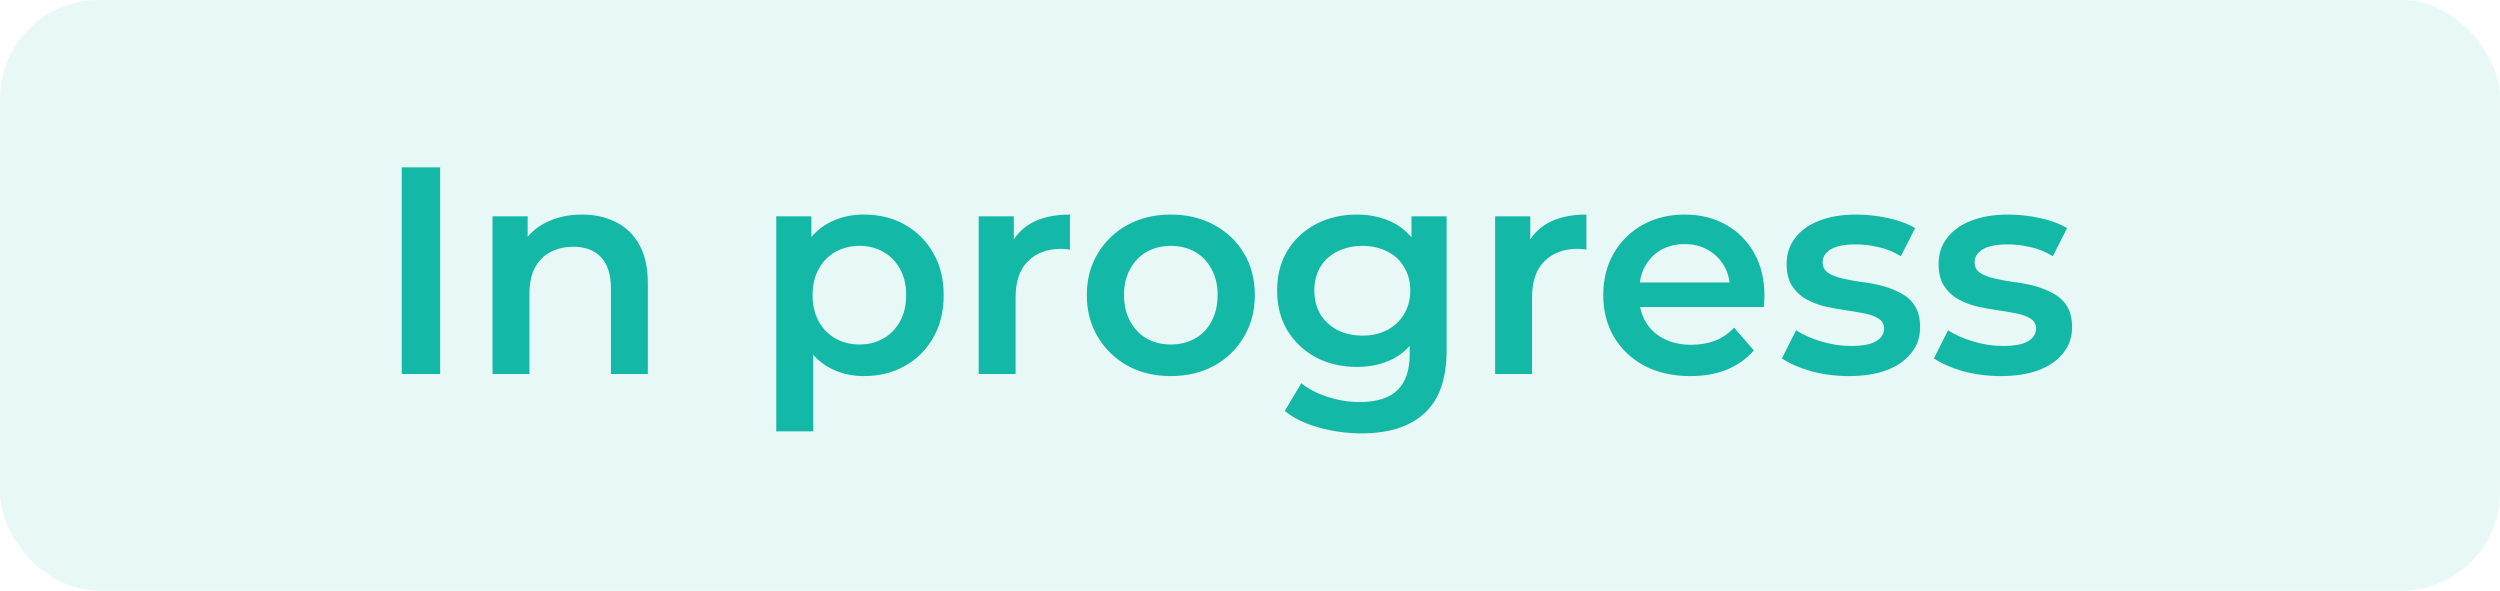 <svg width="127" height="30" viewBox="0 0 127 30" fill="none" xmlns="http://www.w3.org/2000/svg">
<rect width="127" height="30" rx="5" fill="#14B8A6" fill-opacity="0.1"/>
<path d="M20.41 19V8.5H22.36V19H20.41ZM29.565 10.9C30.205 10.9 30.775 11.025 31.275 11.275C31.785 11.525 32.185 11.91 32.475 12.43C32.765 12.94 32.91 13.6 32.91 14.41V19H31.035V14.65C31.035 13.94 30.865 13.41 30.525 13.06C30.195 12.71 29.73 12.535 29.13 12.535C28.69 12.535 28.3 12.625 27.96 12.805C27.62 12.985 27.355 13.255 27.165 13.615C26.985 13.965 26.895 14.41 26.895 14.95V19H25.02V10.99H26.805V13.15L26.49 12.49C26.77 11.98 27.175 11.59 27.705 11.32C28.245 11.04 28.865 10.9 29.565 10.9ZM43.874 19.105C43.224 19.105 42.629 18.955 42.089 18.655C41.559 18.355 41.134 17.905 40.814 17.305C40.504 16.695 40.349 15.925 40.349 14.995C40.349 14.055 40.499 13.285 40.799 12.685C41.109 12.085 41.529 11.64 42.059 11.35C42.589 11.05 43.194 10.9 43.874 10.9C44.664 10.9 45.359 11.07 45.959 11.41C46.569 11.75 47.049 12.225 47.399 12.835C47.759 13.445 47.939 14.165 47.939 14.995C47.939 15.825 47.759 16.55 47.399 17.17C47.049 17.78 46.569 18.255 45.959 18.595C45.359 18.935 44.664 19.105 43.874 19.105ZM39.434 21.91V10.99H41.219V12.88L41.159 15.01L41.309 17.14V21.91H39.434ZM43.664 17.5C44.114 17.5 44.514 17.4 44.864 17.2C45.224 17 45.509 16.71 45.719 16.33C45.929 15.95 46.034 15.505 46.034 14.995C46.034 14.475 45.929 14.03 45.719 13.66C45.509 13.28 45.224 12.99 44.864 12.79C44.514 12.59 44.114 12.49 43.664 12.49C43.214 12.49 42.809 12.59 42.449 12.79C42.089 12.99 41.804 13.28 41.594 13.66C41.384 14.03 41.279 14.475 41.279 14.995C41.279 15.505 41.384 15.95 41.594 16.33C41.804 16.71 42.089 17 42.449 17.2C42.809 17.4 43.214 17.5 43.664 17.5ZM49.717 19V10.99H51.502V13.195L51.292 12.55C51.532 12.01 51.907 11.6 52.417 11.32C52.937 11.04 53.582 10.9 54.352 10.9V12.685C54.272 12.665 54.197 12.655 54.127 12.655C54.057 12.645 53.987 12.64 53.917 12.64C53.207 12.64 52.642 12.85 52.222 13.27C51.802 13.68 51.592 14.295 51.592 15.115V19H49.717ZM59.47 19.105C58.65 19.105 57.92 18.93 57.28 18.58C56.64 18.22 56.135 17.73 55.765 17.11C55.395 16.49 55.21 15.785 55.21 14.995C55.21 14.195 55.395 13.49 55.765 12.88C56.135 12.26 56.64 11.775 57.28 11.425C57.92 11.075 58.65 10.9 59.47 10.9C60.3 10.9 61.035 11.075 61.675 11.425C62.325 11.775 62.83 12.255 63.19 12.865C63.56 13.475 63.745 14.185 63.745 14.995C63.745 15.785 63.56 16.49 63.19 17.11C62.83 17.73 62.325 18.22 61.675 18.58C61.035 18.93 60.3 19.105 59.47 19.105ZM59.47 17.5C59.93 17.5 60.34 17.4 60.7 17.2C61.06 17 61.34 16.71 61.54 16.33C61.75 15.95 61.855 15.505 61.855 14.995C61.855 14.475 61.75 14.03 61.54 13.66C61.34 13.28 61.06 12.99 60.7 12.79C60.34 12.59 59.935 12.49 59.485 12.49C59.025 12.49 58.615 12.59 58.255 12.79C57.905 12.99 57.625 13.28 57.415 13.66C57.205 14.03 57.1 14.475 57.1 14.995C57.1 15.505 57.205 15.95 57.415 16.33C57.625 16.71 57.905 17 58.255 17.2C58.615 17.4 59.02 17.5 59.47 17.5ZM69.168 22.015C68.428 22.015 67.703 21.915 66.993 21.715C66.293 21.525 65.718 21.245 65.268 20.875L66.108 19.465C66.458 19.755 66.898 19.985 67.428 20.155C67.968 20.335 68.513 20.425 69.063 20.425C69.943 20.425 70.588 20.22 70.998 19.81C71.408 19.41 71.613 18.805 71.613 17.995V16.57L71.763 14.755L71.703 12.94V10.99H73.488V17.785C73.488 19.235 73.118 20.3 72.378 20.98C71.638 21.67 70.568 22.015 69.168 22.015ZM68.928 18.64C68.168 18.64 67.478 18.48 66.858 18.16C66.248 17.83 65.763 17.375 65.403 16.795C65.053 16.215 64.878 15.535 64.878 14.755C64.878 13.985 65.053 13.31 65.403 12.73C65.763 12.15 66.248 11.7 66.858 11.38C67.478 11.06 68.168 10.9 68.928 10.9C69.608 10.9 70.218 11.035 70.758 11.305C71.298 11.575 71.728 11.995 72.048 12.565C72.378 13.135 72.543 13.865 72.543 14.755C72.543 15.645 72.378 16.38 72.048 16.96C71.728 17.53 71.298 17.955 70.758 18.235C70.218 18.505 69.608 18.64 68.928 18.64ZM69.213 17.05C69.683 17.05 70.103 16.955 70.473 16.765C70.843 16.565 71.128 16.295 71.328 15.955C71.538 15.605 71.643 15.205 71.643 14.755C71.643 14.305 71.538 13.91 71.328 13.57C71.128 13.22 70.843 12.955 70.473 12.775C70.103 12.585 69.683 12.49 69.213 12.49C68.743 12.49 68.318 12.585 67.938 12.775C67.568 12.955 67.278 13.22 67.068 13.57C66.868 13.91 66.768 14.305 66.768 14.755C66.768 15.205 66.868 15.605 67.068 15.955C67.278 16.295 67.568 16.565 67.938 16.765C68.318 16.955 68.743 17.05 69.213 17.05ZM75.953 19V10.99H77.738V13.195L77.528 12.55C77.768 12.01 78.143 11.6 78.653 11.32C79.173 11.04 79.818 10.9 80.588 10.9V12.685C80.508 12.665 80.433 12.655 80.363 12.655C80.293 12.645 80.223 12.64 80.153 12.64C79.443 12.64 78.878 12.85 78.458 13.27C78.038 13.68 77.828 14.295 77.828 15.115V19H75.953ZM85.87 19.105C84.98 19.105 84.2 18.93 83.53 18.58C82.87 18.22 82.355 17.73 81.985 17.11C81.625 16.49 81.445 15.785 81.445 14.995C81.445 14.195 81.62 13.49 81.97 12.88C82.33 12.26 82.82 11.775 83.44 11.425C84.07 11.075 84.785 10.9 85.585 10.9C86.365 10.9 87.06 11.07 87.67 11.41C88.28 11.75 88.76 12.23 89.11 12.85C89.46 13.47 89.635 14.2 89.635 15.04C89.635 15.12 89.63 15.21 89.62 15.31C89.62 15.41 89.615 15.505 89.605 15.595H82.93V14.35H88.615L87.88 14.74C87.89 14.28 87.795 13.875 87.595 13.525C87.395 13.175 87.12 12.9 86.77 12.7C86.43 12.5 86.035 12.4 85.585 12.4C85.125 12.4 84.72 12.5 84.37 12.7C84.03 12.9 83.76 13.18 83.56 13.54C83.37 13.89 83.275 14.305 83.275 14.785V15.085C83.275 15.565 83.385 15.99 83.605 16.36C83.825 16.73 84.135 17.015 84.535 17.215C84.935 17.415 85.395 17.515 85.915 17.515C86.365 17.515 86.77 17.445 87.13 17.305C87.49 17.165 87.81 16.945 88.09 16.645L89.095 17.8C88.735 18.22 88.28 18.545 87.73 18.775C87.19 18.995 86.57 19.105 85.87 19.105ZM93.911 19.105C93.241 19.105 92.596 19.02 91.976 18.85C91.366 18.67 90.881 18.455 90.521 18.205L91.241 16.78C91.601 17.01 92.031 17.2 92.531 17.35C93.031 17.5 93.531 17.575 94.031 17.575C94.621 17.575 95.046 17.495 95.306 17.335C95.576 17.175 95.711 16.96 95.711 16.69C95.711 16.47 95.621 16.305 95.441 16.195C95.261 16.075 95.026 15.985 94.736 15.925C94.446 15.865 94.121 15.81 93.761 15.76C93.411 15.71 93.056 15.645 92.696 15.565C92.346 15.475 92.026 15.35 91.736 15.19C91.446 15.02 91.211 14.795 91.031 14.515C90.851 14.235 90.761 13.865 90.761 13.405C90.761 12.895 90.906 12.455 91.196 12.085C91.486 11.705 91.891 11.415 92.411 11.215C92.941 11.005 93.566 10.9 94.286 10.9C94.826 10.9 95.371 10.96 95.921 11.08C96.471 11.2 96.926 11.37 97.286 11.59L96.566 13.015C96.186 12.785 95.801 12.63 95.411 12.55C95.031 12.46 94.651 12.415 94.271 12.415C93.701 12.415 93.276 12.5 92.996 12.67C92.726 12.84 92.591 13.055 92.591 13.315C92.591 13.555 92.681 13.735 92.861 13.855C93.041 13.975 93.276 14.07 93.566 14.14C93.856 14.21 94.176 14.27 94.526 14.32C94.886 14.36 95.241 14.425 95.591 14.515C95.941 14.605 96.261 14.73 96.551 14.89C96.851 15.04 97.091 15.255 97.271 15.535C97.451 15.815 97.541 16.18 97.541 16.63C97.541 17.13 97.391 17.565 97.091 17.935C96.801 18.305 96.386 18.595 95.846 18.805C95.306 19.005 94.661 19.105 93.911 19.105ZM101.631 19.105C100.961 19.105 100.316 19.02 99.696 18.85C99.086 18.67 98.601 18.455 98.241 18.205L98.961 16.78C99.321 17.01 99.751 17.2 100.251 17.35C100.751 17.5 101.251 17.575 101.751 17.575C102.341 17.575 102.766 17.495 103.026 17.335C103.296 17.175 103.431 16.96 103.431 16.69C103.431 16.47 103.341 16.305 103.161 16.195C102.981 16.075 102.746 15.985 102.456 15.925C102.166 15.865 101.841 15.81 101.481 15.76C101.131 15.71 100.776 15.645 100.416 15.565C100.066 15.475 99.746 15.35 99.456 15.19C99.166 15.02 98.931 14.795 98.751 14.515C98.571 14.235 98.481 13.865 98.481 13.405C98.481 12.895 98.626 12.455 98.916 12.085C99.206 11.705 99.611 11.415 100.131 11.215C100.661 11.005 101.286 10.9 102.006 10.9C102.546 10.9 103.091 10.96 103.641 11.08C104.191 11.2 104.646 11.37 105.006 11.59L104.286 13.015C103.906 12.785 103.521 12.63 103.131 12.55C102.751 12.46 102.371 12.415 101.991 12.415C101.421 12.415 100.996 12.5 100.716 12.67C100.446 12.84 100.311 13.055 100.311 13.315C100.311 13.555 100.401 13.735 100.581 13.855C100.761 13.975 100.996 14.07 101.286 14.14C101.576 14.21 101.896 14.27 102.246 14.32C102.606 14.36 102.961 14.425 103.311 14.515C103.661 14.605 103.981 14.73 104.271 14.89C104.571 15.04 104.811 15.255 104.991 15.535C105.171 15.815 105.261 16.18 105.261 16.63C105.261 17.13 105.111 17.565 104.811 17.935C104.521 18.305 104.106 18.595 103.566 18.805C103.026 19.005 102.381 19.105 101.631 19.105Z" fill="#14B8A6"/>
</svg>
